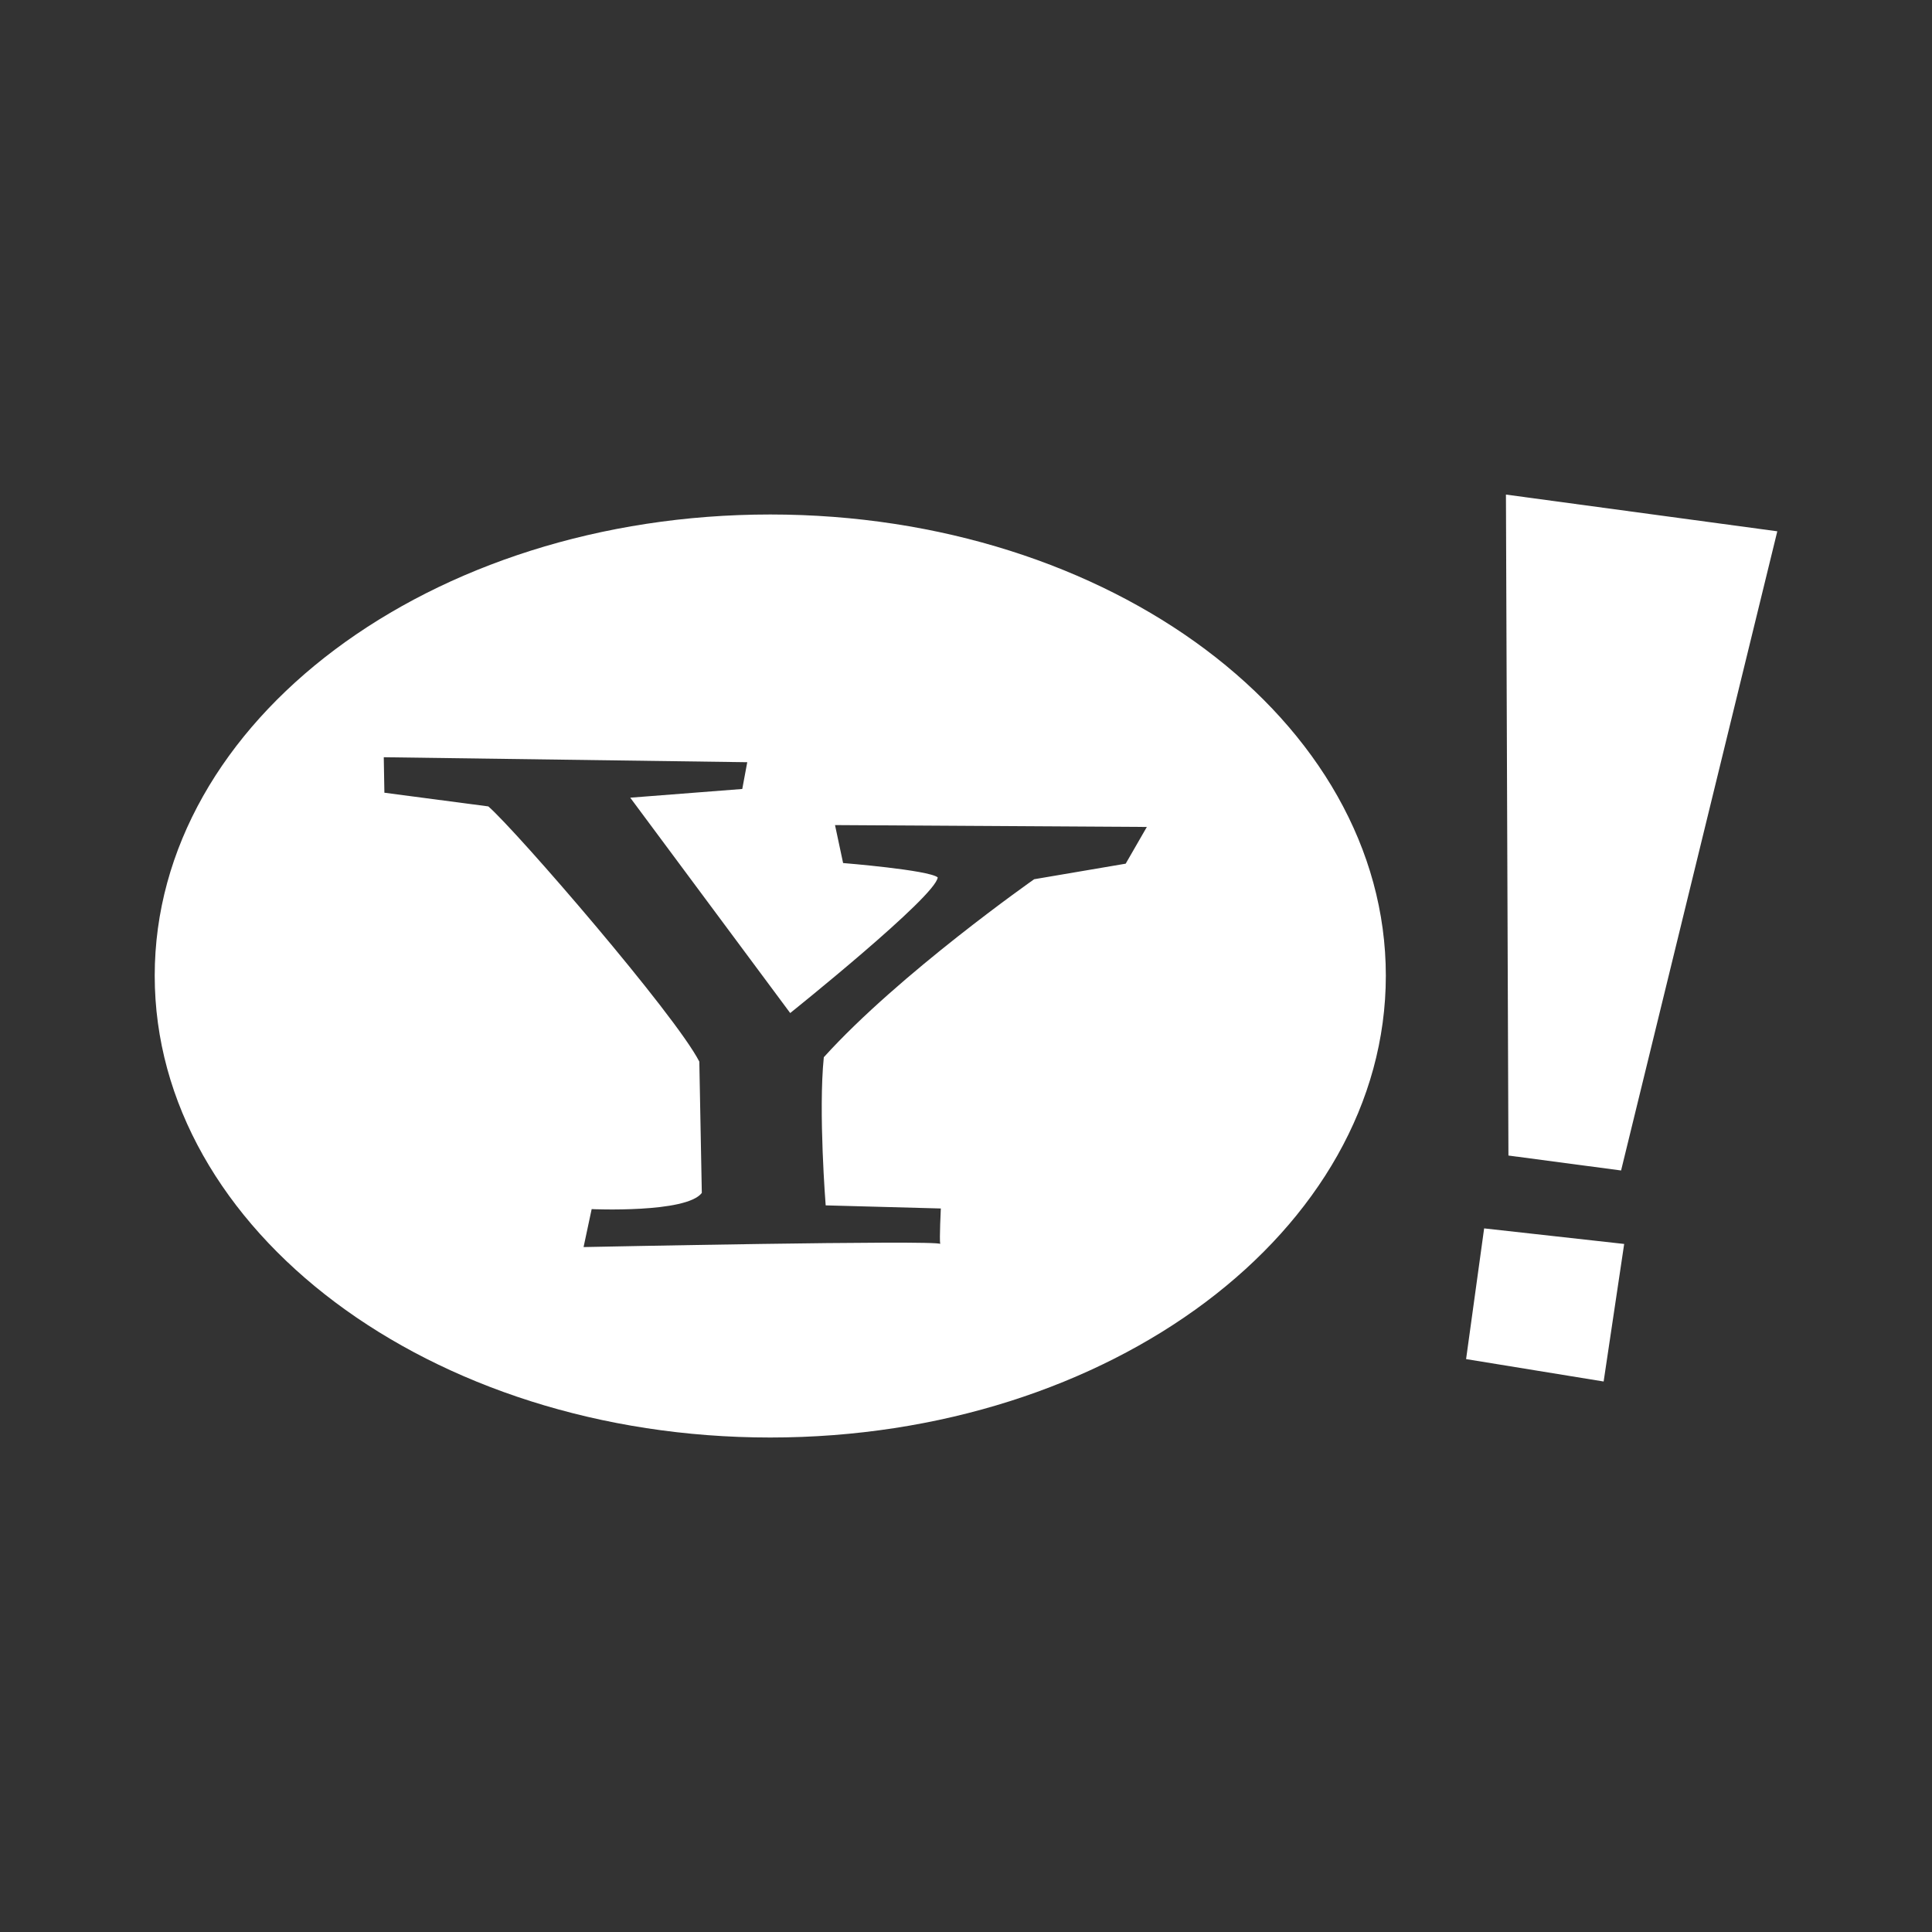 <?xml version="1.0" encoding="UTF-8" standalone="no"?>
<!-- Created with Inkscape (http://www.inkscape.org/) -->

<svg
   xmlns:dc="http://purl.org/dc/elements/1.1/"
   xmlns:cc="http://creativecommons.org/ns#"
   xmlns:rdf="http://www.w3.org/1999/02/22-rdf-syntax-ns#"
   xmlns:svg="http://www.w3.org/2000/svg"
   xmlns="http://www.w3.org/2000/svg"
   xmlns:inkscape="http://www.inkscape.org/namespaces/inkscape"
   version="1.1"
   width="100%"
   height="100%"
   viewBox="0 0 512 512"
   id="svg2">
  <rect x="0" y="0" width="512" height="512" fill="#333333" stroke="none"/>
  <defs
     id="defs4">
    <clipPath
       id="0">
      <path
         d="M 26,0 C 11.603,0 0,11.603 0,26 v 460 c 0,14.397 11.603,26 26,26 h 460 c 14.397,0 26,-11.603 26,-26 V 26 C 512,11.603 500.397,0 486,0 H 26"
         inkscape:connector-curvature="0"
         id="path11" />
    </clipPath>
  </defs>
  <path
     d="M 26,0 C 11.603,0 0,11.603 0,26 v 460 c 0,14.397 11.603,26 26,26 h 460 c 14.397,0 26,-11.603 26,-26 V 26 C 512,11.603 500.397,0 486,0 H 26"
     inkscape:connector-curvature="0"
     id="path23"
     style="fill:none" />
  <g
     clip-path="url(#0)"
     id="g71"
     style="opacity:0.0;color:#000000">
    <path
       d="m 399.09,131.06 0.66,175.17 282.84,282.84 -0.66,-175.17 z"
       inkscape:connector-curvature="0"
       id="path73" />
    <path
       d="m 399.75,306.22 29.854,3.959 282.84,282.84 -29.854,-3.959 z"
       inkscape:connector-curvature="0"
       id="path75" />
    <path
       d="M 429.6,310.18 471,140.79 753.84,423.63 712.44,593.02 z"
       inkscape:connector-curvature="0"
       id="path77" />
    <path
       d="m 471,140.79 -71.914,-9.732 282.84,282.84 71.914,9.732 z"
       inkscape:connector-curvature="0"
       id="path79" />
    <path
       d="M 204.13,136.34 C 114.03,136.34 41,191.031 41,258.56 L 323.84,541.4 c 0,-67.53 73.03,-122.22 163.13,-122.22 z"
       inkscape:connector-curvature="0"
       id="path81" />
    <path
       d="m 41,258.56 c 0,27.506 12.12,52.91 32.566,73.36 l 282.84,282.84 C 335.956,594.31 323.84,568.906 323.84,541.4 z"
       inkscape:connector-curvature="0"
       id="path83" />
    <path
       d="m 73.57,331.92 c 29.757,29.757 77.16,49.03 130.56,49.03 l 282.84,282.84 c -53.4,0 -100.8,-19.269 -130.56,-49.03 z"
       inkscape:connector-curvature="0"
       id="path85" />
    <path
       d="m 204.13,380.94 c 90.1,0 163.13,-54.856 163.13,-122.39 L 650.1,541.39 c 0,67.53 -73.03,122.39 -163.13,122.39 z"
       inkscape:connector-curvature="0"
       id="path87" />
    <path
       d="m 367.25,258.56 c 0,-27.473 -12.09,-52.82 -32.491,-73.23 l 282.84,282.84 c 20.405,20.405 32.491,45.753 32.491,73.23 z"
       inkscape:connector-curvature="0"
       id="path89" />
    <path
       d="M 334.76,185.33 C 305.008,155.578 257.57,136.334 204.12,136.334 l 282.84,282.84 c 53.45,0 100.88,19.244 130.64,48.996 z"
       inkscape:connector-curvature="0"
       id="path91" />
    <path
       d="m 101.7,200.66 96.33,1.32 282.84,282.84 -96.33,-1.32 z"
       inkscape:connector-curvature="0"
       id="path93" />
    <path
       d="m 198.02,201.98 -1.32,7.092 282.84,282.84 1.32,-7.092 z"
       inkscape:connector-curvature="0"
       id="path95" />
    <path
       d="m 196.7,209.07 -29.689,2.309 282.84,282.84 29.689,-2.309 z"
       inkscape:connector-curvature="0"
       id="path97" />
    <path
       d="m 167.01,211.38 42.39,57.07 282.84,282.84 -42.39,-57.07 z"
       inkscape:connector-curvature="0"
       id="path99" />
    <path
       d="m 209.4,268.45 c 0,0 38.763,-31.03 39.09,-35.957 l 282.84,282.84 c -0.328,4.923 -39.09,35.957 -39.09,35.957 z"
       inkscape:connector-curvature="0"
       id="path101" />
    <path
       d="m 248.5,232.5 c -2.462,-1.969 -25.07,-3.794 -25.07,-3.794 l 282.84,282.84 c 0,0 22.609,1.824 25.07,3.794 z"
       inkscape:connector-curvature="0"
       id="path103" />
    <path
       d="m 223.42,228.7 -2.144,-10.06 282.84,282.84 2.144,10.06 z"
       inkscape:connector-curvature="0"
       id="path105" />
    <path
       d="m 221.28,218.64 82.64,0.495 282.84,282.84 -82.64,-0.495 z"
       inkscape:connector-curvature="0"
       id="path107" />
    <path
       d="m 303.92,219.14 -5.608,9.731 282.84,282.84 5.608,-9.731 z"
       inkscape:connector-curvature="0"
       id="path109" />
    <path
       d="m 298.31,228.87 -24.25,4.124 282.84,282.84 24.25,-4.123 z"
       inkscape:connector-curvature="0"
       id="path111" />
    <path
       d="m 274.06,232.99 c 0,0 -35.728,25.02 -55.75,47.17 L 501.15,563 c 20.02,-22.16 55.75,-47.17 55.75,-47.17 z"
       inkscape:connector-curvature="0"
       id="path113" />
    <path
       d="m 218.31,280.16 c -1.477,14.442 0.495,39.26 0.495,39.26 l 282.84,282.84 c 0,0 -1.972,-24.814 -0.495,-39.26 z"
       inkscape:connector-curvature="0"
       id="path115" />
    <path
       d="m 218.81,319.42 30.514,0.825 282.84,282.84 -30.514,-0.825 z"
       inkscape:connector-curvature="0"
       id="path117" />
    <path
       d="m 249.32,320.24 c 0,0 -0.401,8.152 -0.165,9.402 l 282.84,282.84 c -0.236,-1.25 0.165,-9.402 0.165,-9.402 z"
       inkscape:connector-curvature="0"
       id="path119" />
    <path
       d="m 249.16,329.65 c -0.002,-0.004 -0.004,-0.007 -0.008,-0.011 l 282.84,282.84 c 0.004,0.004 0.006,0.007 0.008,0.011 z"
       inkscape:connector-curvature="0"
       id="path121" />
    <path
       d="m 249.15,329.64 c -1.088,-1.088 -94.5,0.835 -94.5,0.835 l 282.84,282.84 c 0,0 93.42,-1.923 94.5,-0.835 z"
       inkscape:connector-curvature="0"
       id="path123" />
    <path
       d="m 154.64,330.47 2.144,-10.06 282.84,282.84 -2.144,10.06 z"
       inkscape:connector-curvature="0"
       id="path125" />
    <path
       d="m 156.79,320.41 c 0,0 25.09,1.127 29.19,-4.288 l 282.84,282.84 c -4.103,5.416 -29.19,4.288 -29.19,4.288 z"
       inkscape:connector-curvature="0"
       id="path127" />
    <path
       d="m 185.98,316.12 -0.66,-34.802 282.84,282.84 0.66,34.802 z"
       inkscape:connector-curvature="0"
       id="path129" />
    <path
       d="m 185.32,281.32 c -5.971,-11.635 -42.891,-54.7 -53.95,-65.759 l 282.84,282.84 c 11.06,11.06 47.979,54.12 53.95,65.759 z"
       inkscape:connector-curvature="0"
       id="path131" />
    <path
       d="m 131.37,215.56 c -0.796,-0.796 -1.458,-1.426 -1.965,-1.867 l 282.84,282.84 c 0.507,0.441 1.169,1.071 1.965,1.867 z"
       inkscape:connector-curvature="0"
       id="path133" />
    <path
       d="m 129.41,213.69 -27.545,-3.629 282.84,282.84 27.545,3.629 z"
       inkscape:connector-curvature="0"
       id="path135" />
    <path
       d="m 101.86,210.06 -0.165,-9.402 282.84,282.84 0.165,9.402 z"
       inkscape:connector-curvature="0"
       id="path137" />
    <path
       d="m 393.31,325.52 -4.783,34.638 282.84,282.84 4.783,-34.638 z"
       inkscape:connector-curvature="0"
       id="path139" />
    <path
       d="m 388.53,360.16 36.452,5.938 282.84,282.84 L 671.37,643 z"
       inkscape:connector-curvature="0"
       id="path141" />
    <path
       d="m 424.98,366.1 5.443,-36.452 282.84,282.84 -5.443,36.452 z"
       inkscape:connector-curvature="0"
       id="path143" />
    <path
       d="m 430.42,329.65 -37.11,-4.124 282.84,282.84 37.11,4.124 z"
       inkscape:connector-curvature="0"
       id="path145" />
  </g>
  <path
     d="m 399.09,131.06 0.66,175.17 29.854,3.959 41.4,-169.39 -71.914,-9.732 m -194.96,5.278 c -90.1,0 -163.13,54.691 -163.13,122.22 0,67.53 73.03,122.39 163.13,122.39 90.1,0 163.13,-54.856 163.13,-122.39 0,-67.53 -73.03,-122.22 -163.13,-122.22 m -102.43,64.33 96.33,1.32 -1.32,7.092 -29.689,2.309 42.39,57.07 c 0,0 38.763,-31.03 39.09,-35.957 -2.462,-1.969 -25.07,-3.794 -25.07,-3.794 l -2.144,-10.06 82.64,0.495 -5.608,9.731 -24.25,4.124 c 0,0 -35.728,25.02 -55.75,47.17 -1.477,14.442 0.495,39.26 0.495,39.26 l 30.514,0.825 c 0,0 -0.401,8.152 -0.165,9.402 -0.49,-1.111 -94.51,0.825 -94.51,0.825 l 2.144,-10.06 c 0,0 25.09,1.127 29.19,-4.288 l -0.66,-34.802 c -6.4,-12.473 -48.37,-61.06 -55.915,-67.63 l -27.545,-3.629 -0.165,-9.402 m 291.61,124.86 -4.783,34.638 36.452,5.938 5.443,-36.452 -37.11,-4.124"
     inkscape:connector-curvature="0"
     id="path147"
     style="color:#000000;fill:#ffffff" />
</svg>
